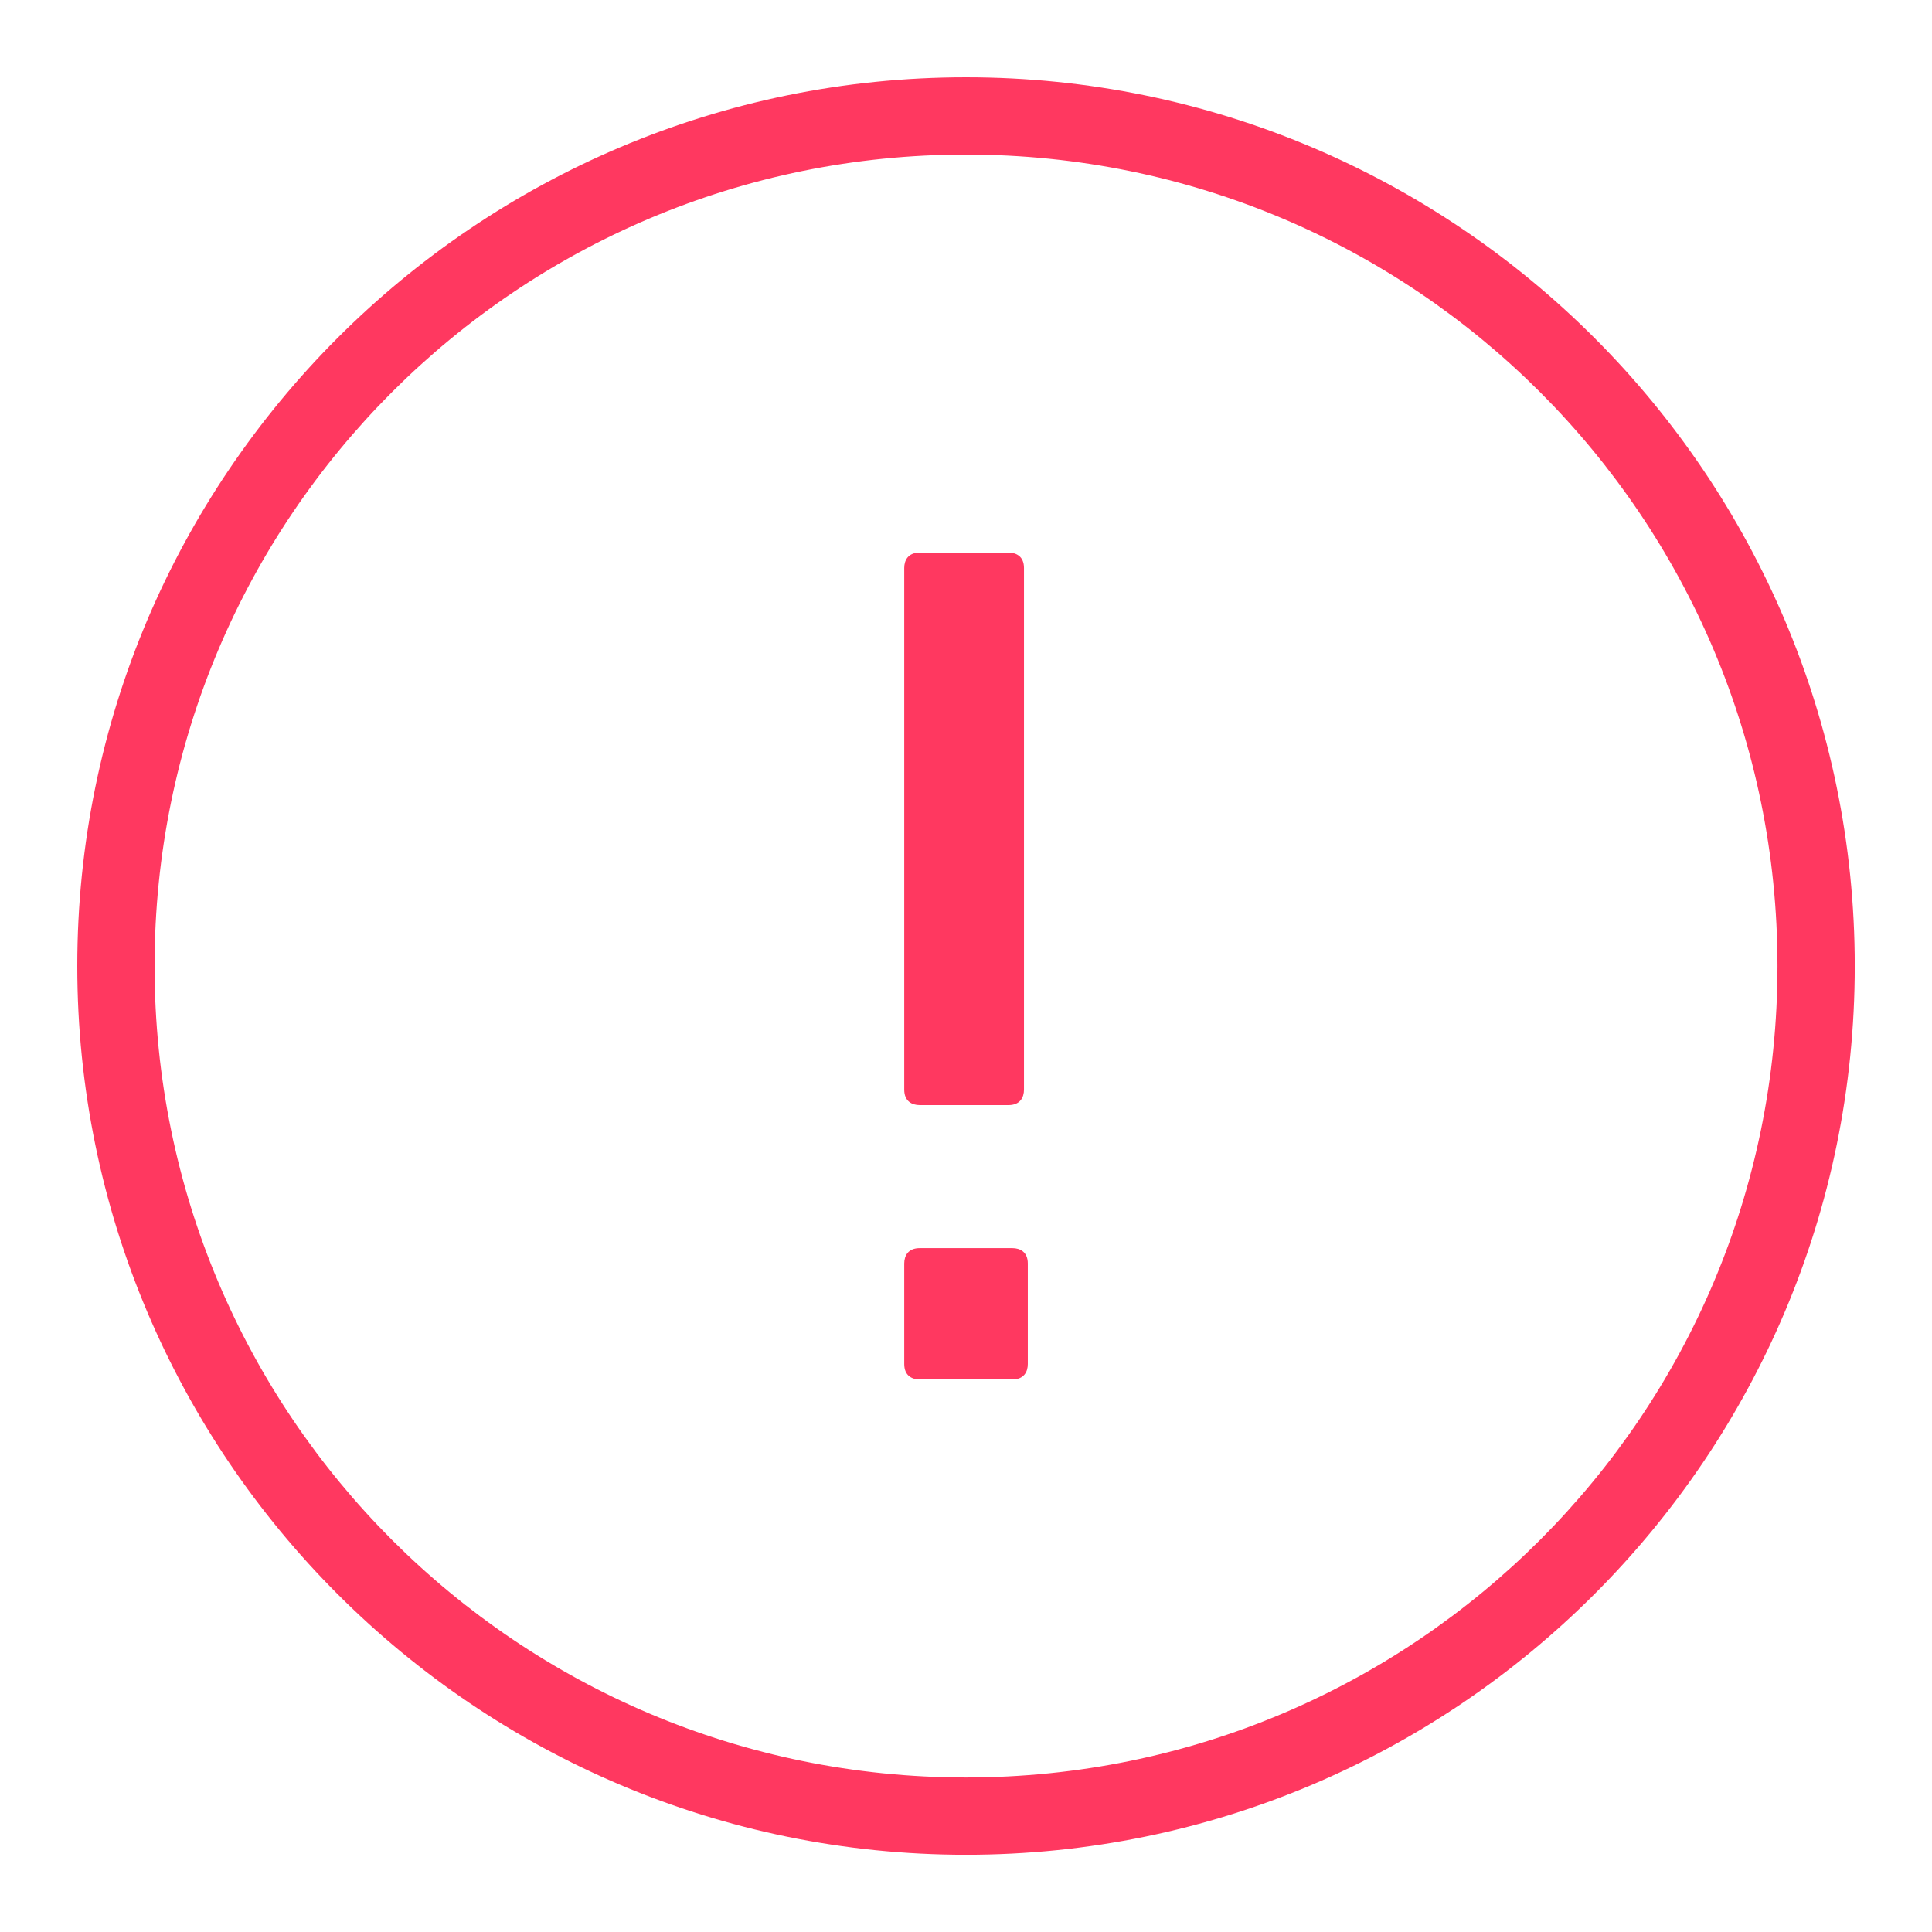 <svg xmlns="http://www.w3.org/2000/svg" xmlns:xlink="http://www.w3.org/1999/xlink" viewBox="0,0,255.994,255.994" width="50px" height="50px" fill-rule="nonzero"><g fill="#ff3860" fill-rule="nonzero" stroke="none" stroke-width="1" stroke-linecap="butt" stroke-linejoin="miter" stroke-miterlimit="10" stroke-dasharray="" stroke-dashoffset="0" font-family="none" font-weight="none" font-size="none" text-anchor="none" style="mix-blend-mode: normal"><g transform="scale(5.12,5.12)"><path d="M25,2c-12.691,0 -23,10.309 -23,23c0,12.691 10.309,23 23,23c12.691,0 23,-10.309 23,-23c0,-12.691 -10.309,-23 -23,-23zM25,4c11.61,0 21,9.39 21,21c0,11.61 -9.39,21 -21,21c-11.61,0 -21,-9.39 -21,-21c0,-11.61 9.39,-21 21,-21zM23.801,14.301c-0.3,0 -0.4,0.198 -0.4,0.398v13.5c0,0.3 0.2,0.4 0.4,0.4h2.299c0.3,0 0.4,-0.2 0.4,-0.4v-13.5c0,-0.3 -0.2,-0.398 -0.4,-0.398zM23.801,32.301c-0.3,0 -0.4,0.198 -0.4,0.398v2.602c0,0.3 0.2,0.398 0.4,0.398h2.398c0.3,0 0.4,-0.198 0.4,-0.398v-2.602c0,-0.3 -0.2,-0.398 -0.4,-0.398z"></path></g></g></svg>